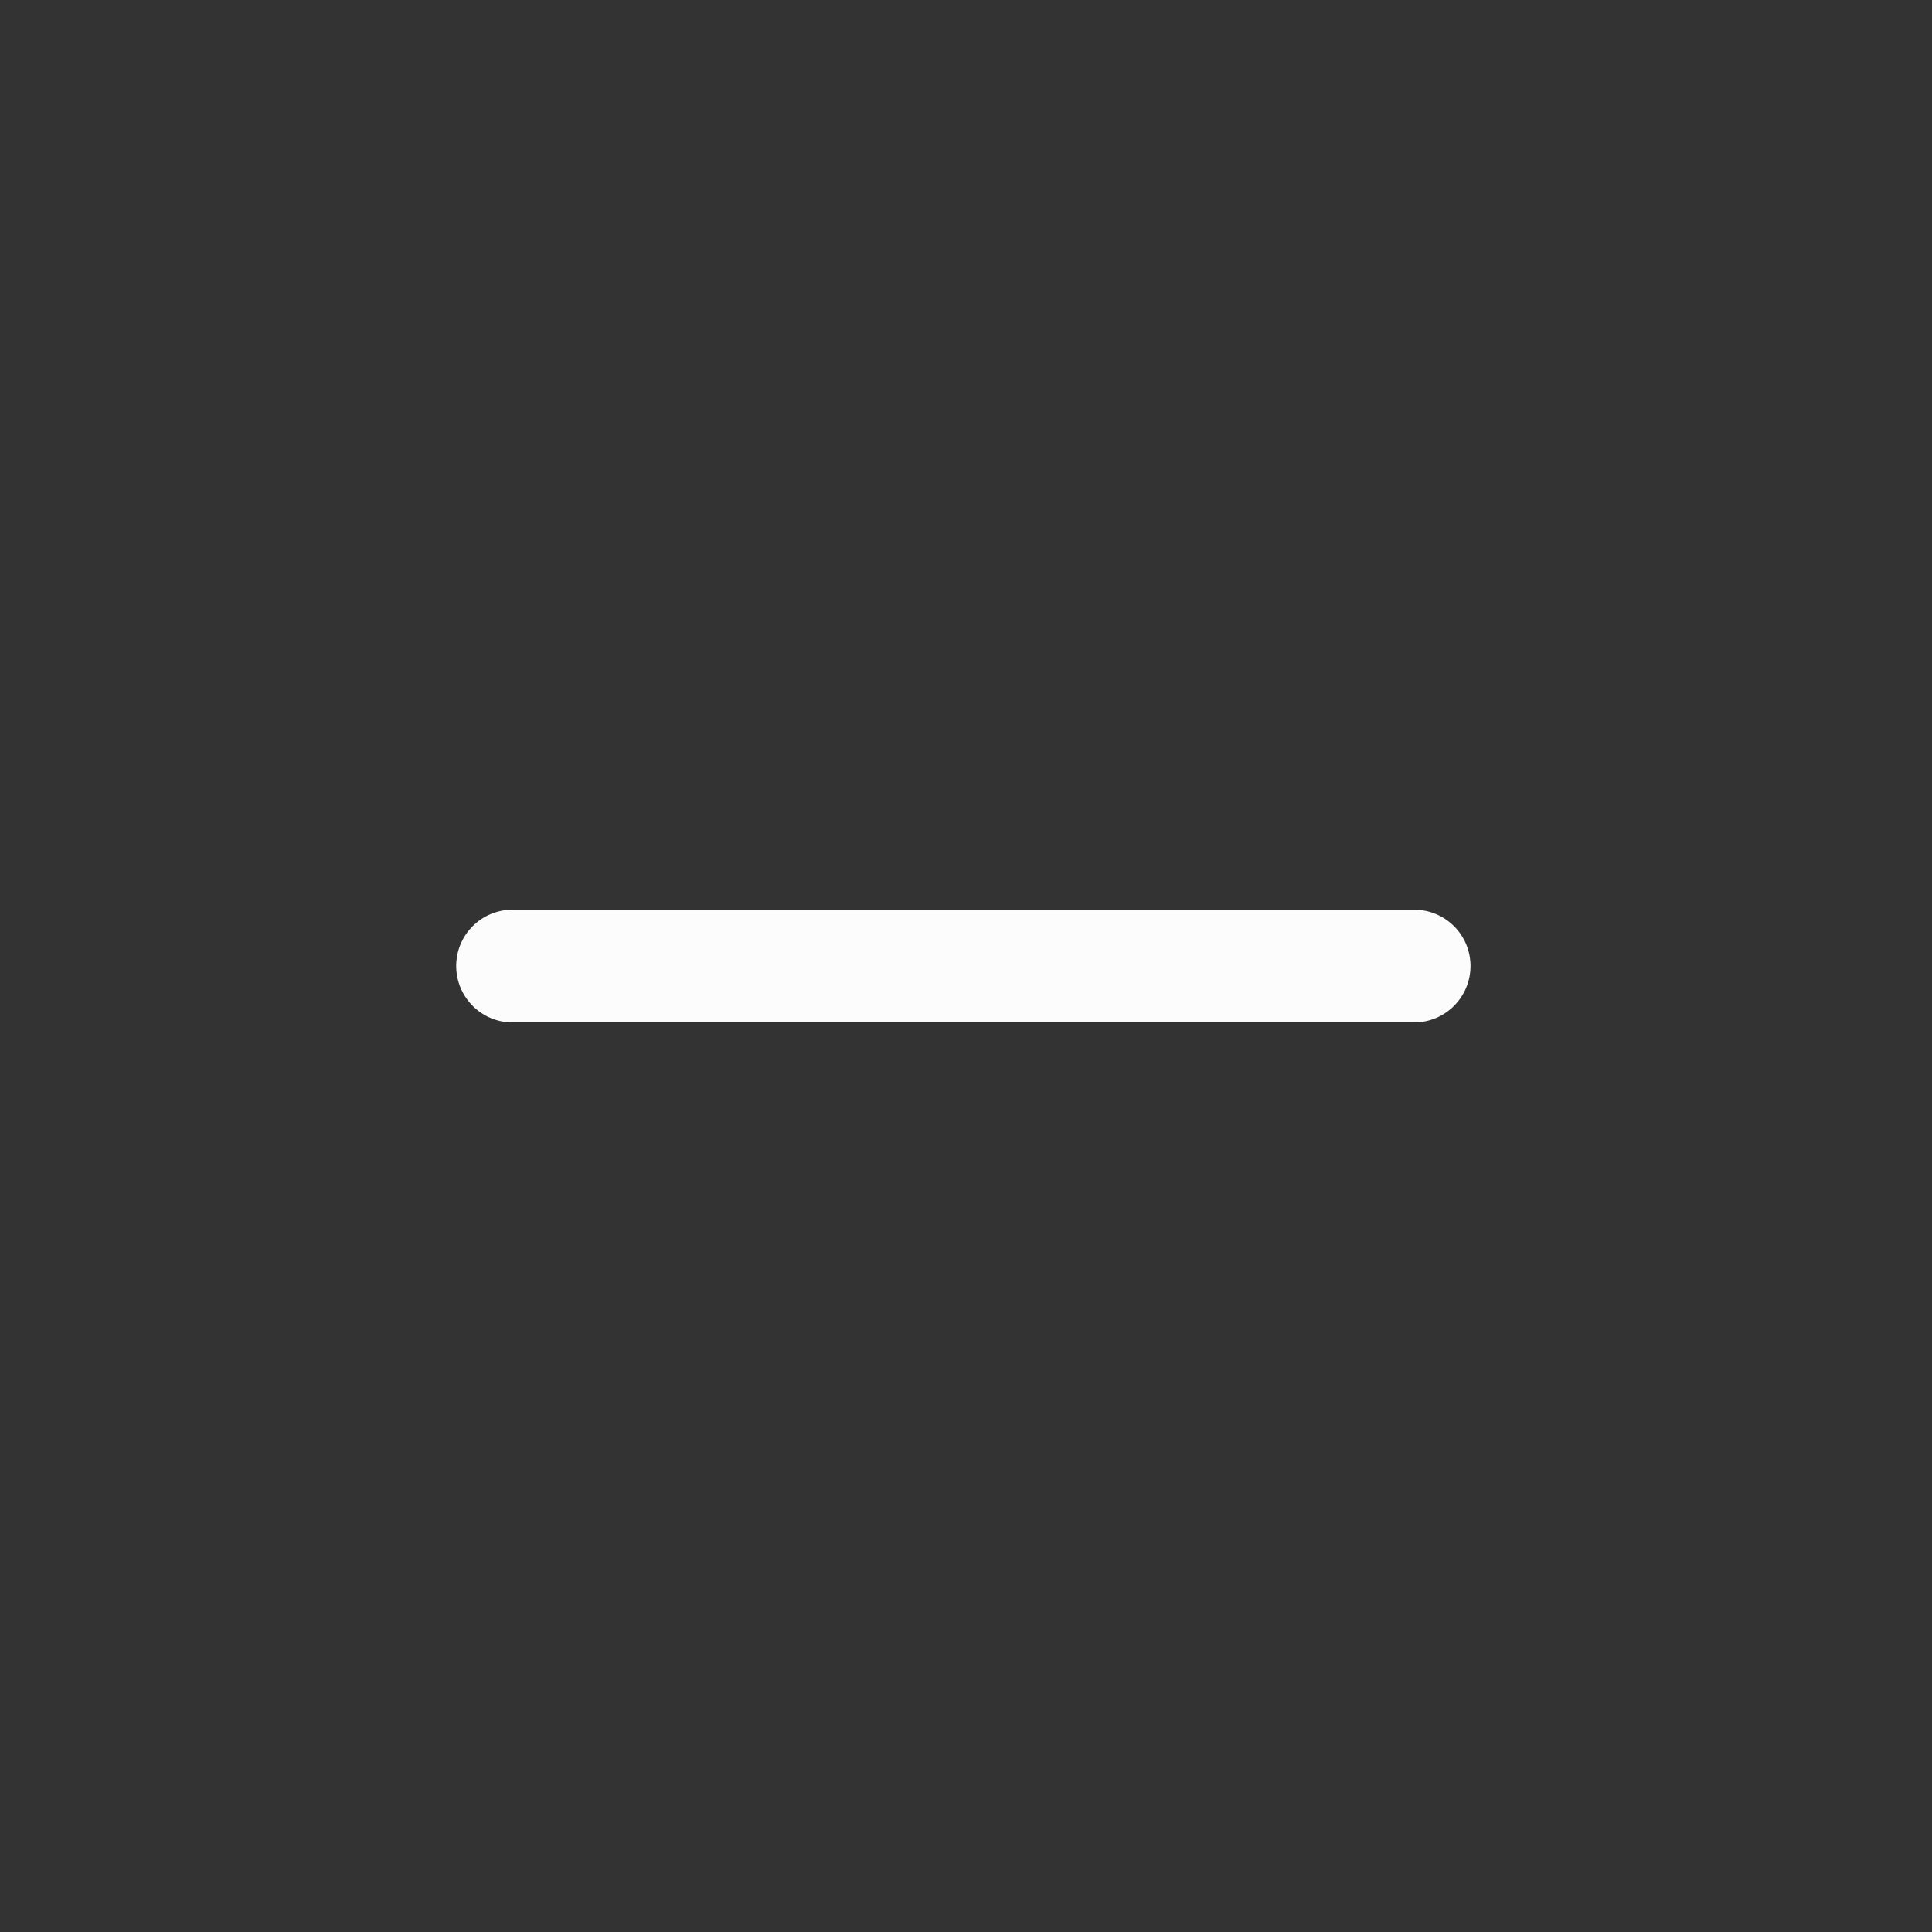 <svg width="20" height="20" viewBox="0 0 15 15" fill="none" xmlns="http://www.w3.org/2000/svg">
<rect x="0" y="0" width="15" height="15" fill="#333333" stroke="none"/>
<path fill-rule="evenodd" clip-rule="evenodd" d="M3.542 7.5C3.542 7.258 3.738 7.063 3.979 7.063H10.979C11.221 7.063 11.417 7.258 11.417 7.5C11.417 7.742 11.221 7.938 10.979 7.938H3.979C3.738 7.938 3.542 7.742 3.542 7.5Z" fill="#FCFCFD"/>
</svg>
